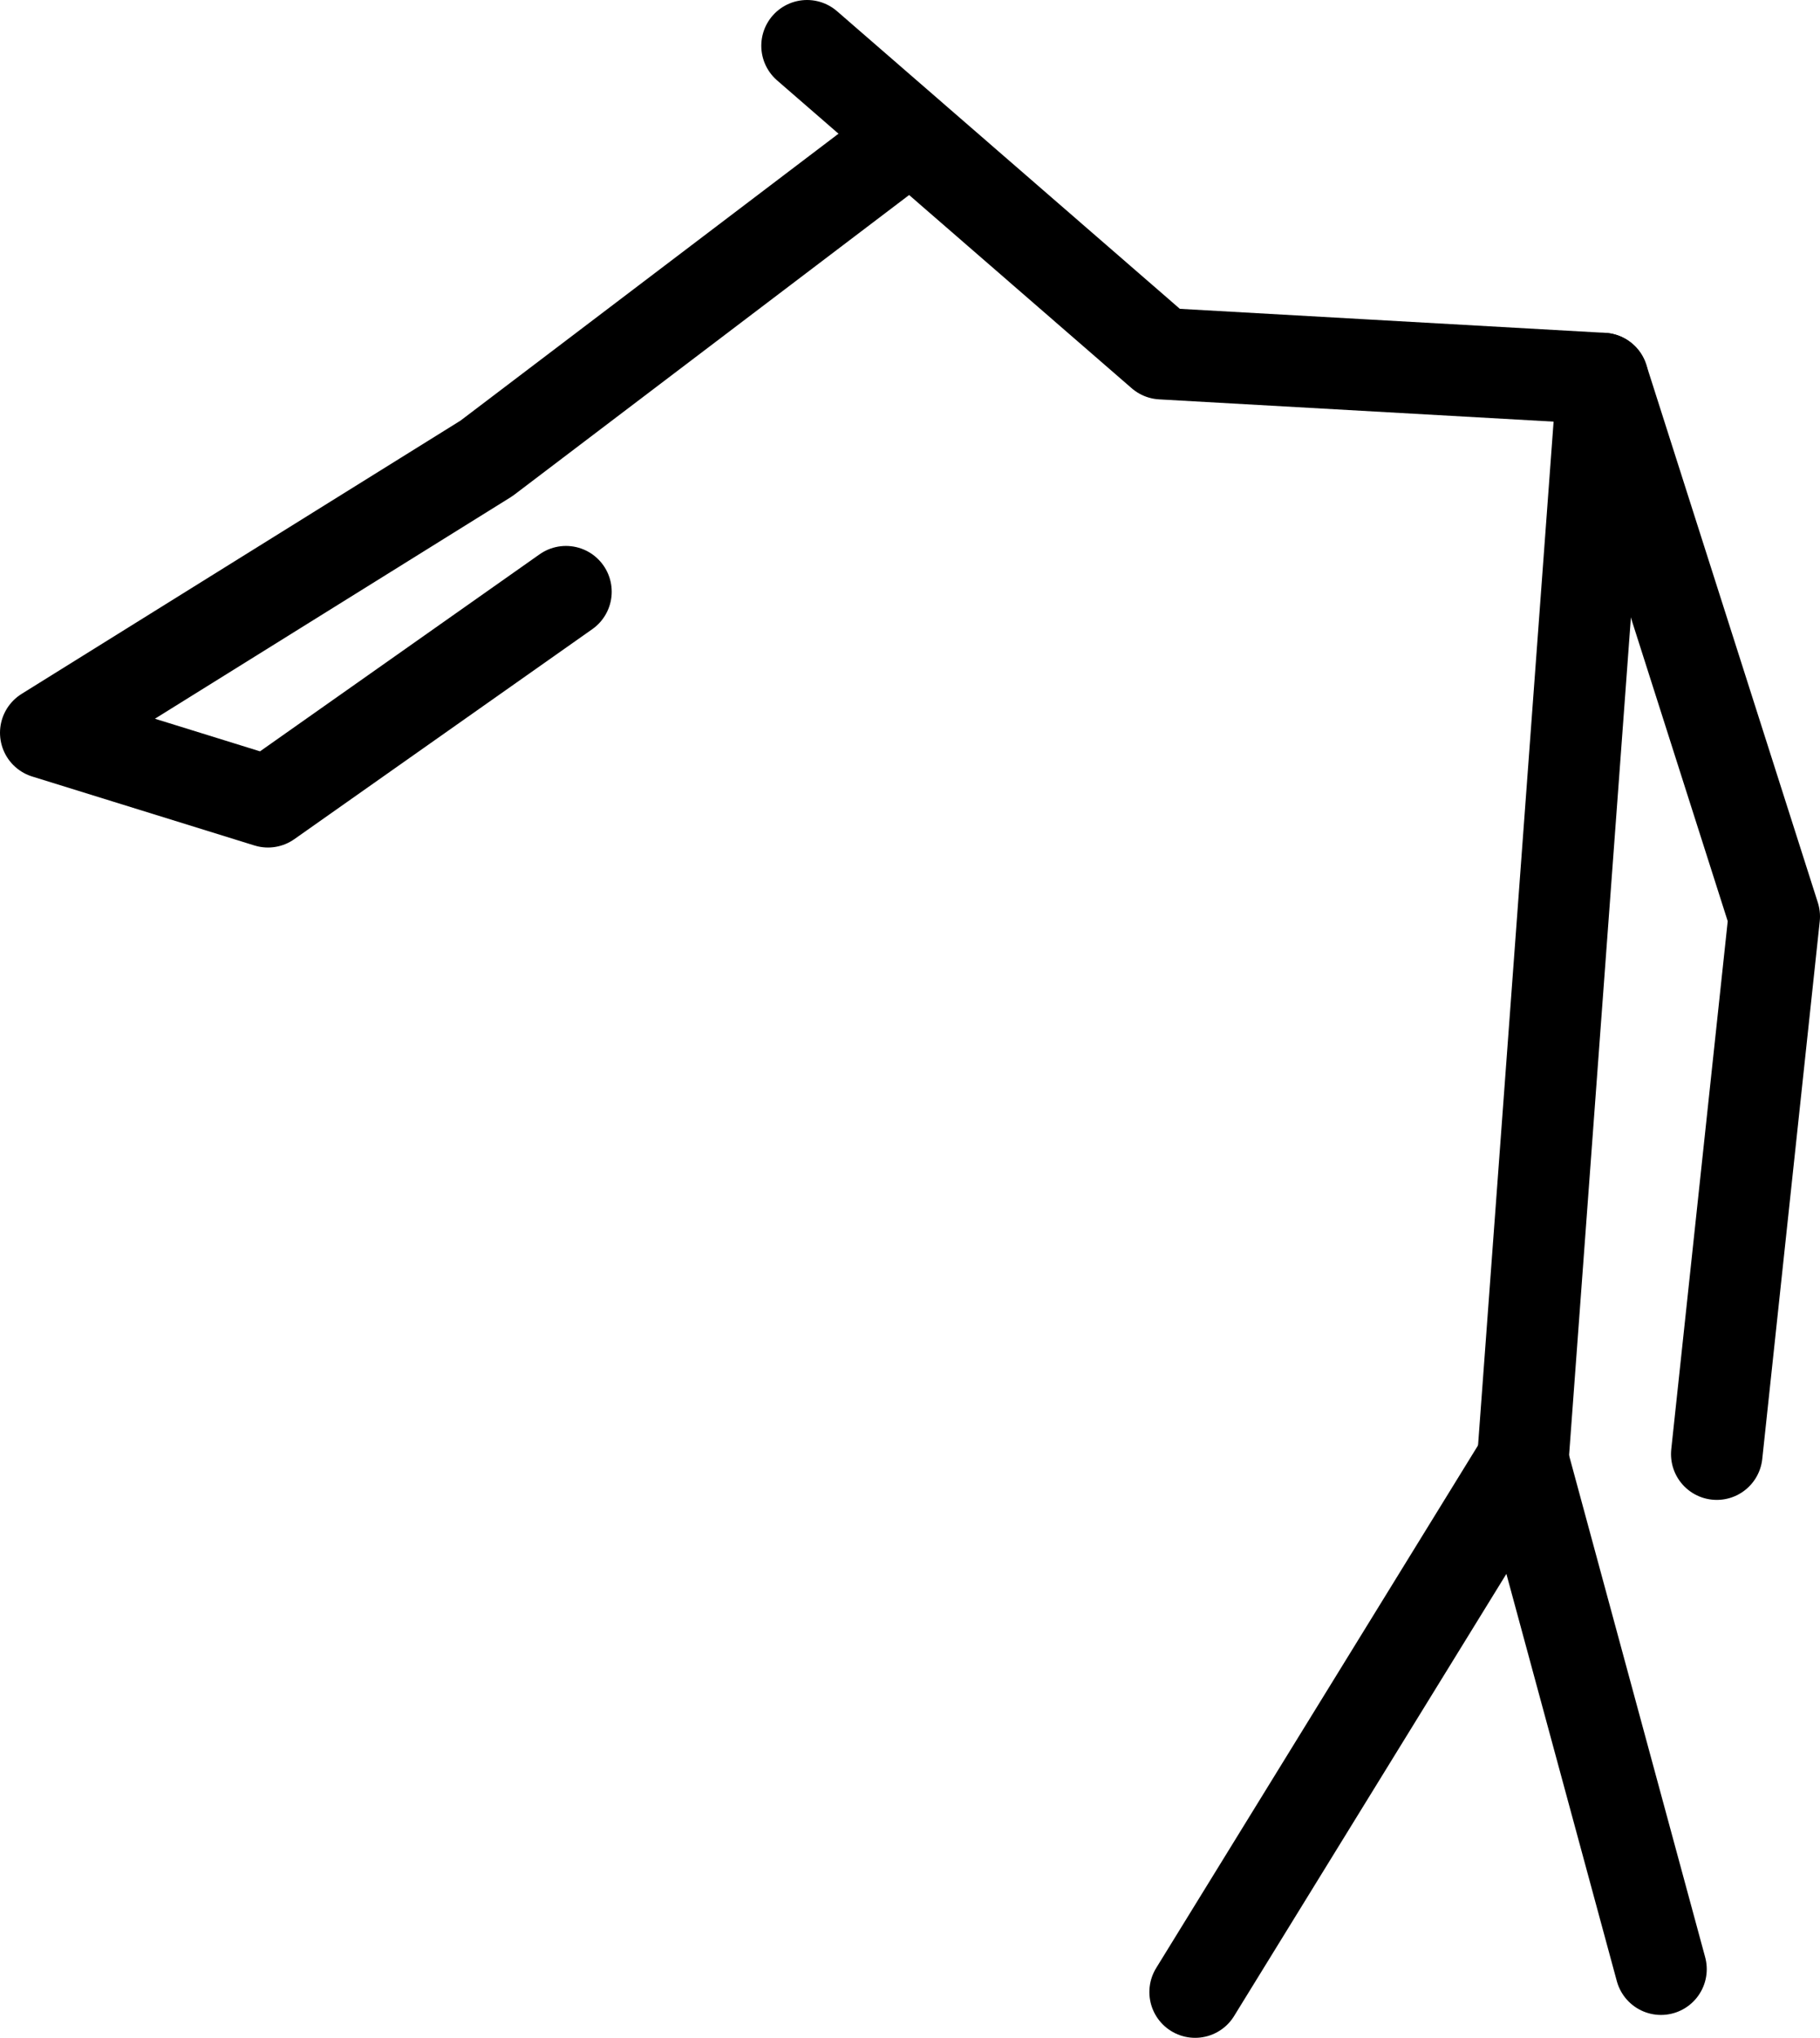 <?xml version="1.0" encoding="UTF-8" standalone="no"?>
<svg xmlns:ffdec="https://www.free-decompiler.com/flash" xmlns:xlink="http://www.w3.org/1999/xlink" ffdec:objectType="shape" height="356.1px" width="318.2px" xmlns="http://www.w3.org/2000/svg">
  <g transform="matrix(1.0, 0.0, 0.0, 1.0, 377.4, 88.15)">
    <path d="M-278.45 15.25 L-330.55 51.95 -369.4 39.9 -292.35 -8.05 -220.25 -62.75" fill="none" stroke="#000000" stroke-linecap="round" stroke-linejoin="round" stroke-width="16.0"/>
    <path d="M-168.45 259.95 L-111.15 166.95 -87.0 255.95" fill="none" stroke="#000000" stroke-linecap="round" stroke-linejoin="round" stroke-width="16.0"/>
    <path d="M-97.2 -22.0 L-111.15 166.95" fill="none" stroke="#000000" stroke-linecap="round" stroke-linejoin="round" stroke-width="16.0"/>
    <path d="M-236.3 -80.15 L-174.3 -26.35 -97.2 -22.0 -67.2 72.0 -77.25 165.95" fill="none" stroke="#000000" stroke-linecap="round" stroke-linejoin="round" stroke-width="16.0"/>
  </g>
</svg>
